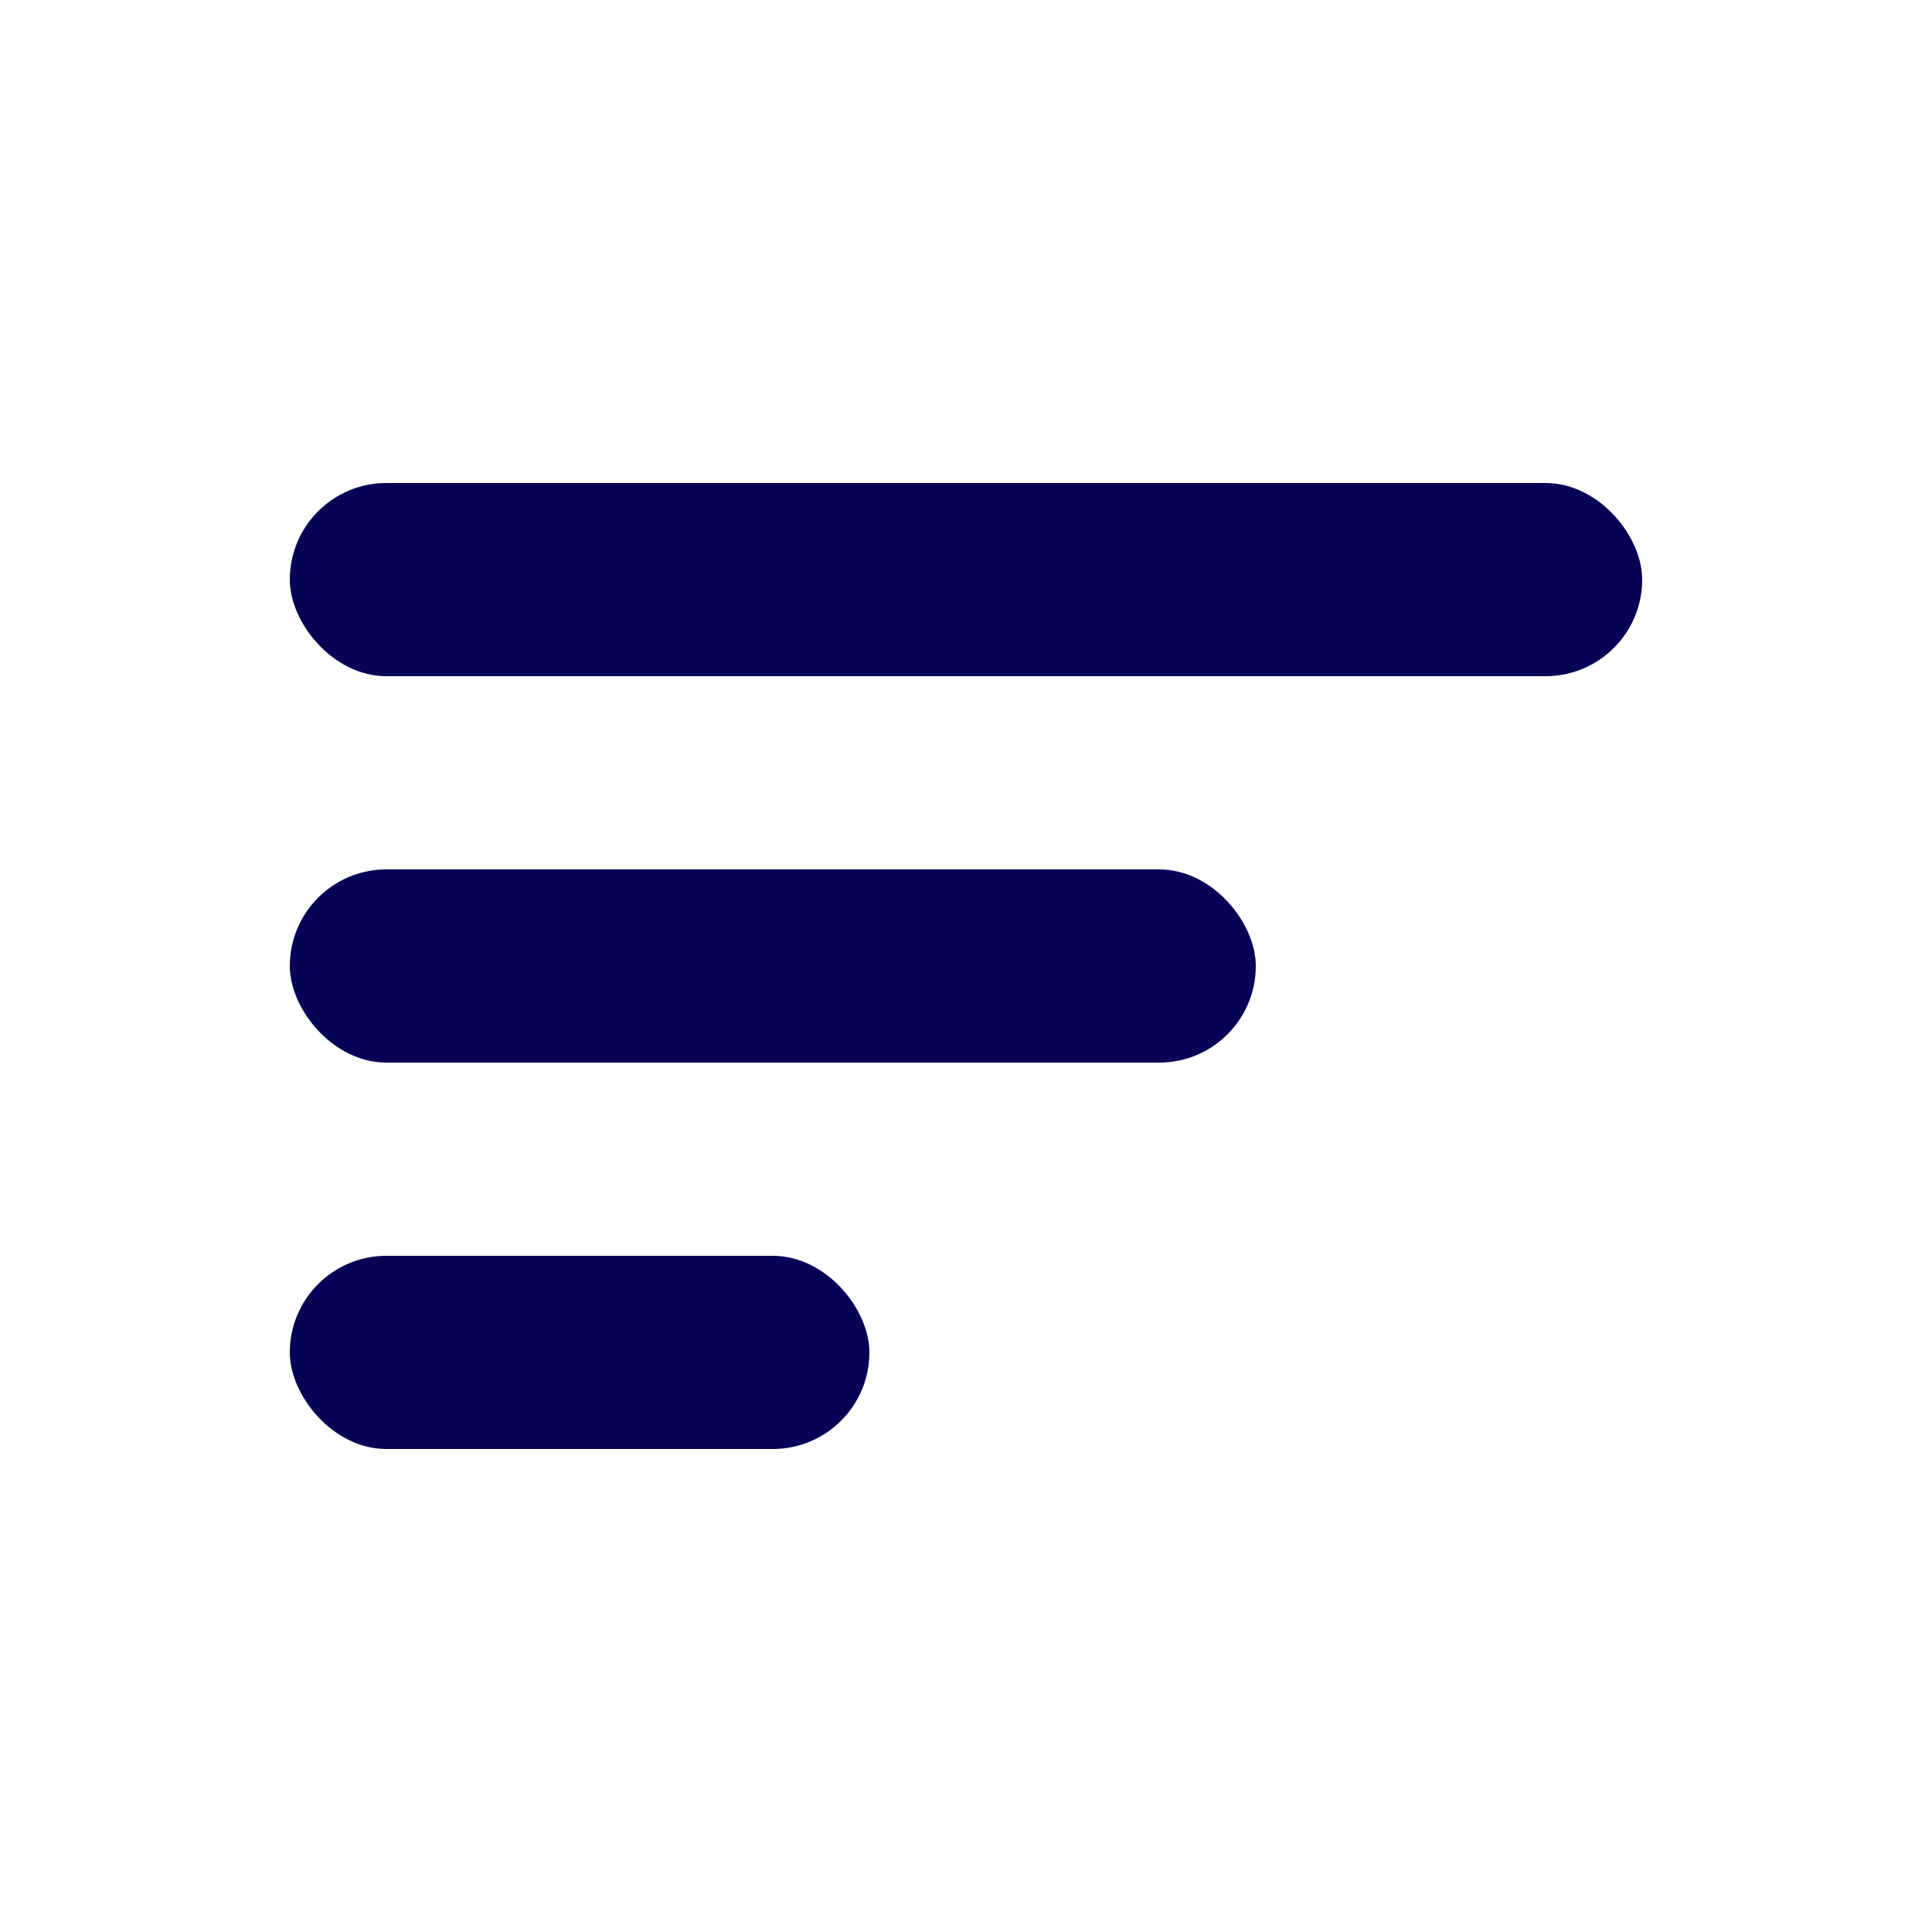<svg width="20" height="20" viewBox="0 0 20 20" fill="none" xmlns="http://www.w3.org/2000/svg">
    <rect x="3" y="13" width="6" height="2" rx="1" fill="#080256"/>
    <rect x="3" y="9" width="10" height="2" rx="1" fill="#080256"/>
    <rect x="3" y="5" width="14" height="2" rx="1" fill="#080256"/>
</svg>
